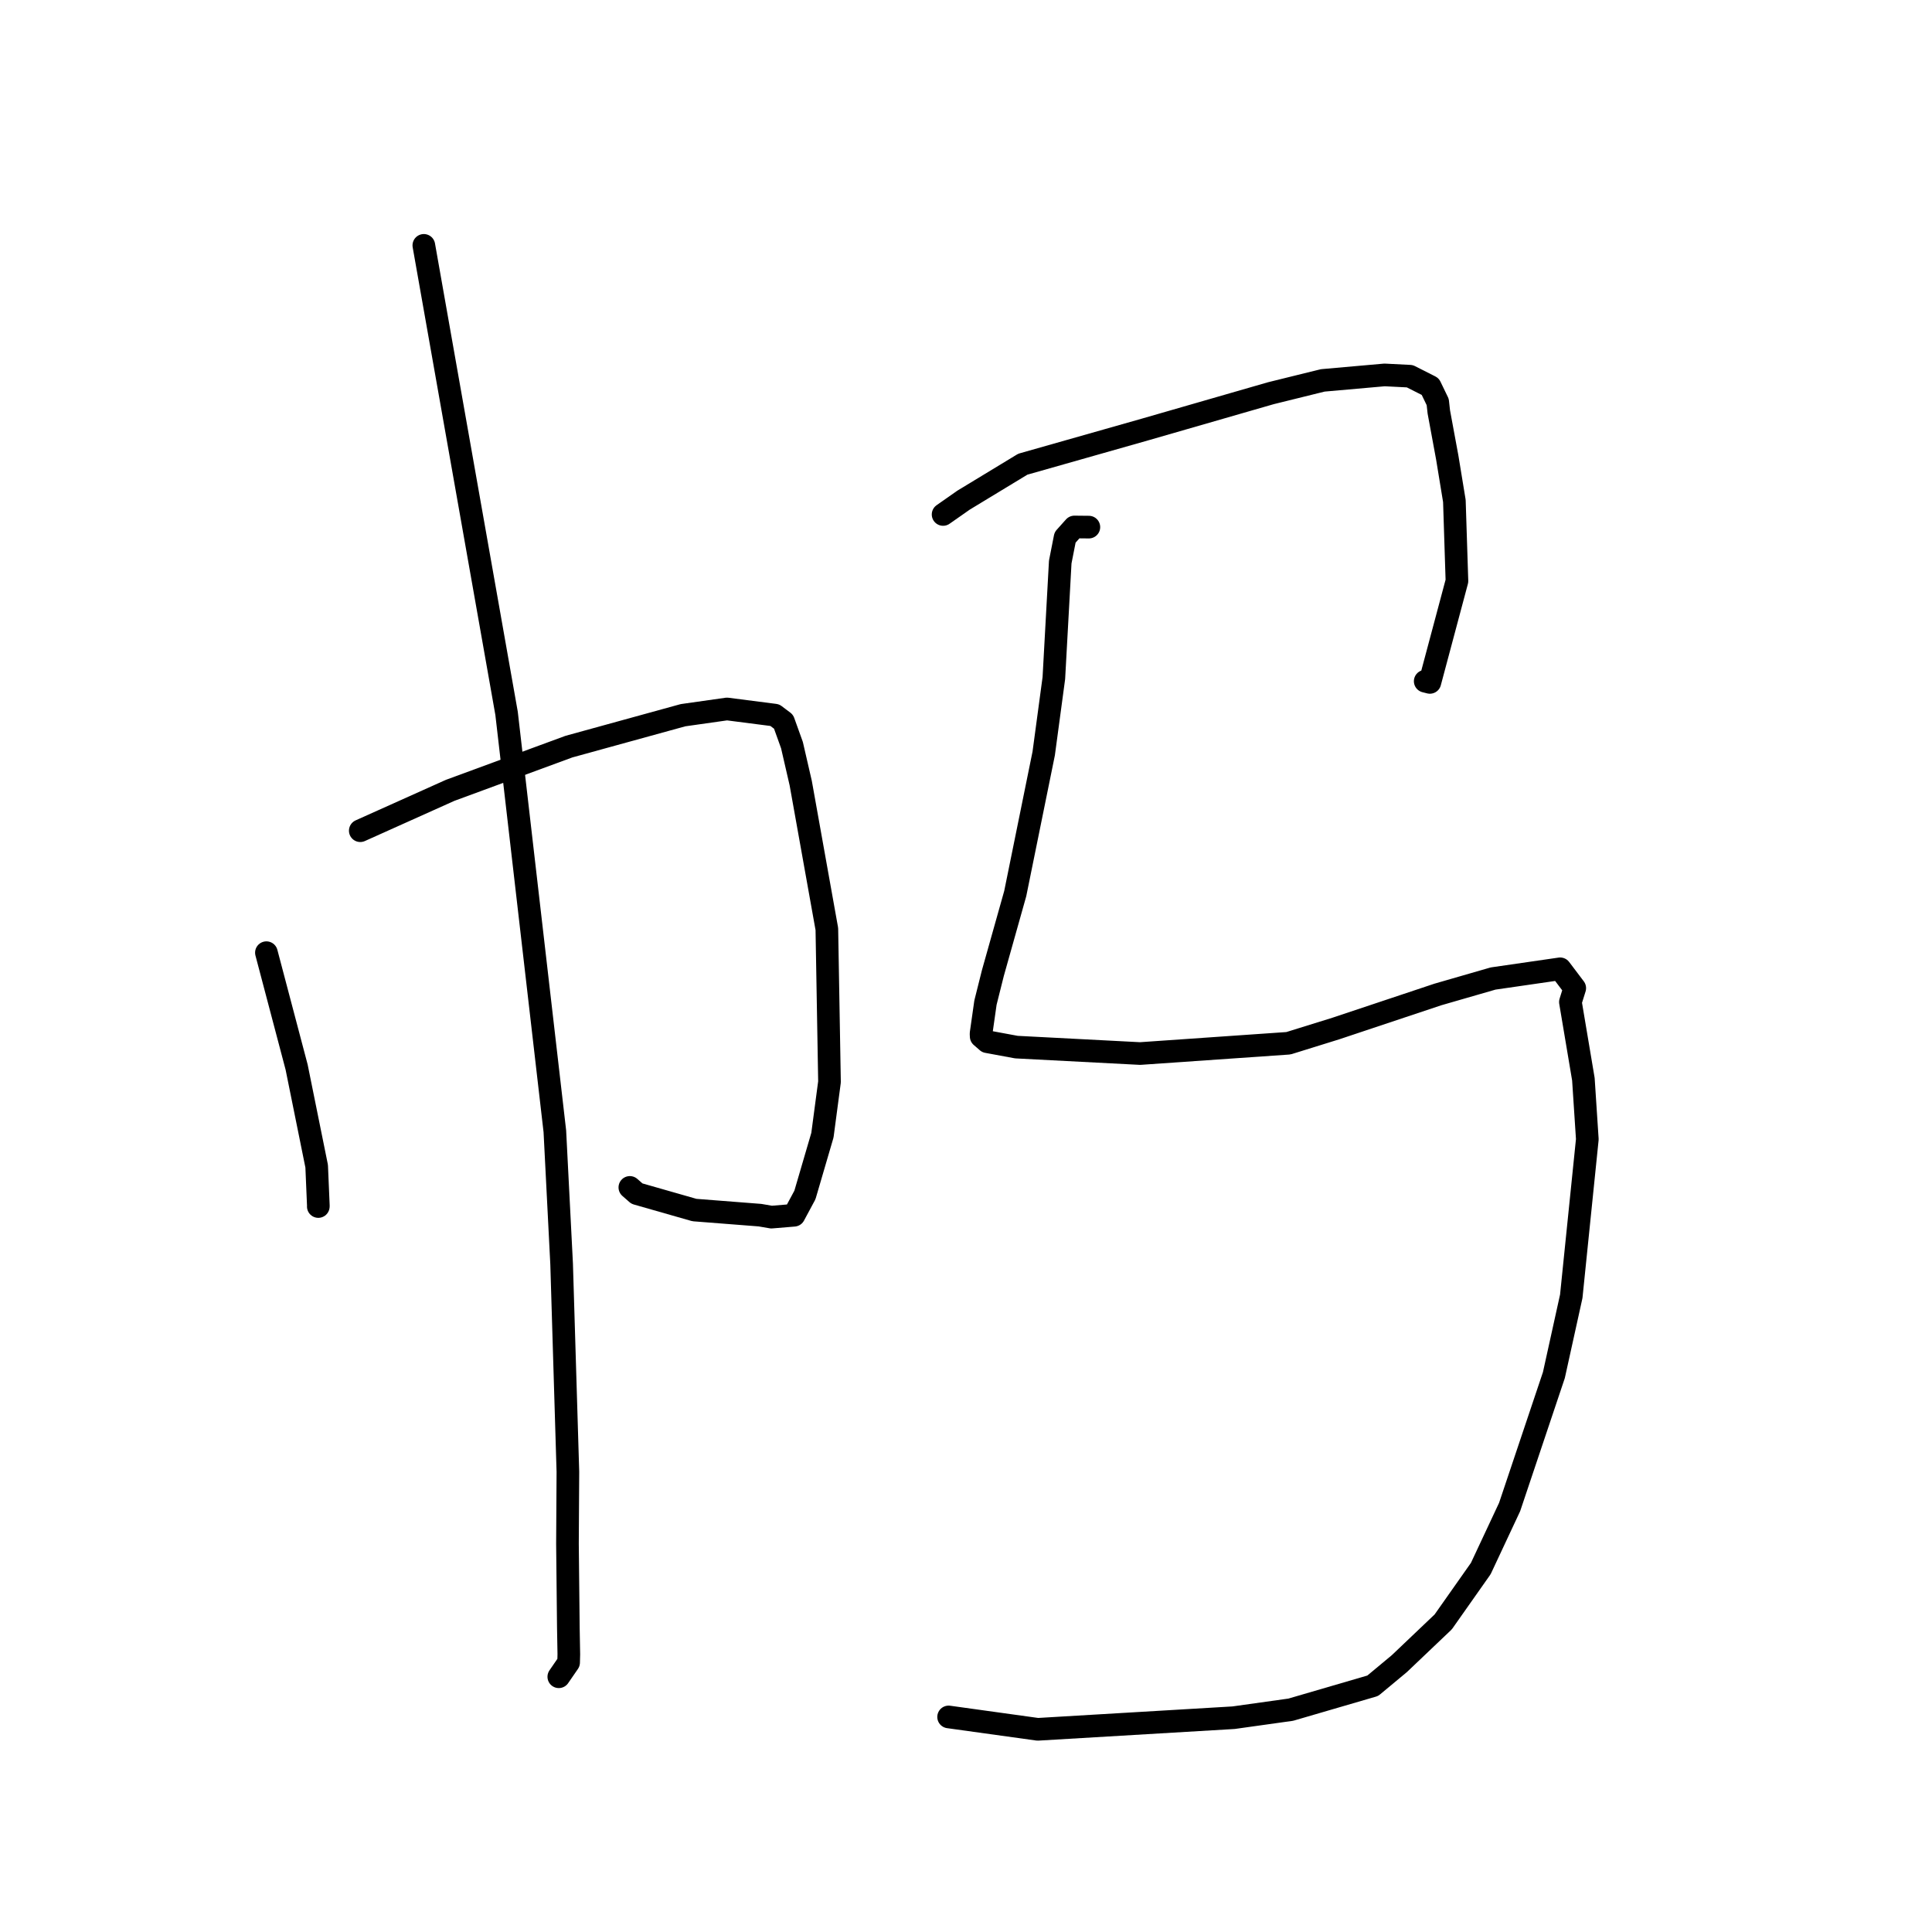 <?xml version="1.0" standalone="no"?>
    <svg width="256" height="256" xmlns="http://www.w3.org/2000/svg" version="1.1">
    <polyline stroke="black" stroke-width="3" stroke-linecap="round" fill="transparent" stroke-linejoin="round" points="35.301 126.235 37.303 133.82 39.305 141.404 41.961 154.529 42.183 159.772 42.177 159.87 " />
        <polyline stroke="black" stroke-width="3" stroke-linecap="round" fill="transparent" stroke-linejoin="round" points="47.738 110.072 53.694 107.398 59.649 104.724 75.387 98.931 90.504 94.769 96.33 93.942 102.665 94.757 103.825 95.63 104.939 98.732 106.101 103.772 109.562 123.1 109.913 143.355 108.976 150.416 106.656 158.339 105.211 161.028 102.224 161.276 100.701 161.015 92.013 160.337 84.397 158.16 83.458 157.338 " />
        <polyline stroke="black" stroke-width="3" stroke-linecap="round" fill="transparent" stroke-linejoin="round" points="56.16 32.513 61.642 63.52 67.124 94.527 73.521 149.901 74.418 167.475 75.249 195.02 75.192 204.538 75.309 215.655 75.372 219.198 75.344 220.291 74.144 222.034 74.044 222.179 " />
        <polyline stroke="black" stroke-width="3" stroke-linecap="round" fill="transparent" stroke-linejoin="round" points="124.965 68.17 126.315 67.225 127.664 66.279 135.527 61.51 151.69 56.92 168.392 52.103 175.266 50.405 183.465 49.679 186.806 49.849 189.515 51.218 190.505 53.269 190.65 54.577 191.771 60.641 192.712 66.38 193.053 76.988 189.465 90.421 188.848 90.265 " />
        <polyline stroke="black" stroke-width="3" stroke-linecap="round" fill="transparent" stroke-linejoin="round" points="144.281 69.846 143.324 69.837 142.366 69.827 141.129 71.21 140.487 74.472 139.641 89.852 138.297 99.835 134.525 118.4 131.562 128.933 130.579 132.853 129.994 136.958 130.011 137.334 130.437 137.702 130.813 138.032 134.679 138.747 151.072 139.6 170.724 138.237 177.004 136.285 190.502 131.78 197.84 129.66 206.726 128.372 208.662 130.932 208.087 132.773 209.807 143 210.328 150.959 208.2 171.772 205.898 182.208 200.031 199.689 196.212 207.84 191.234 214.91 185.418 220.444 181.896 223.372 171.035 226.542 163.453 227.605 137.506 229.143 125.695 227.503 " />
        </svg>
